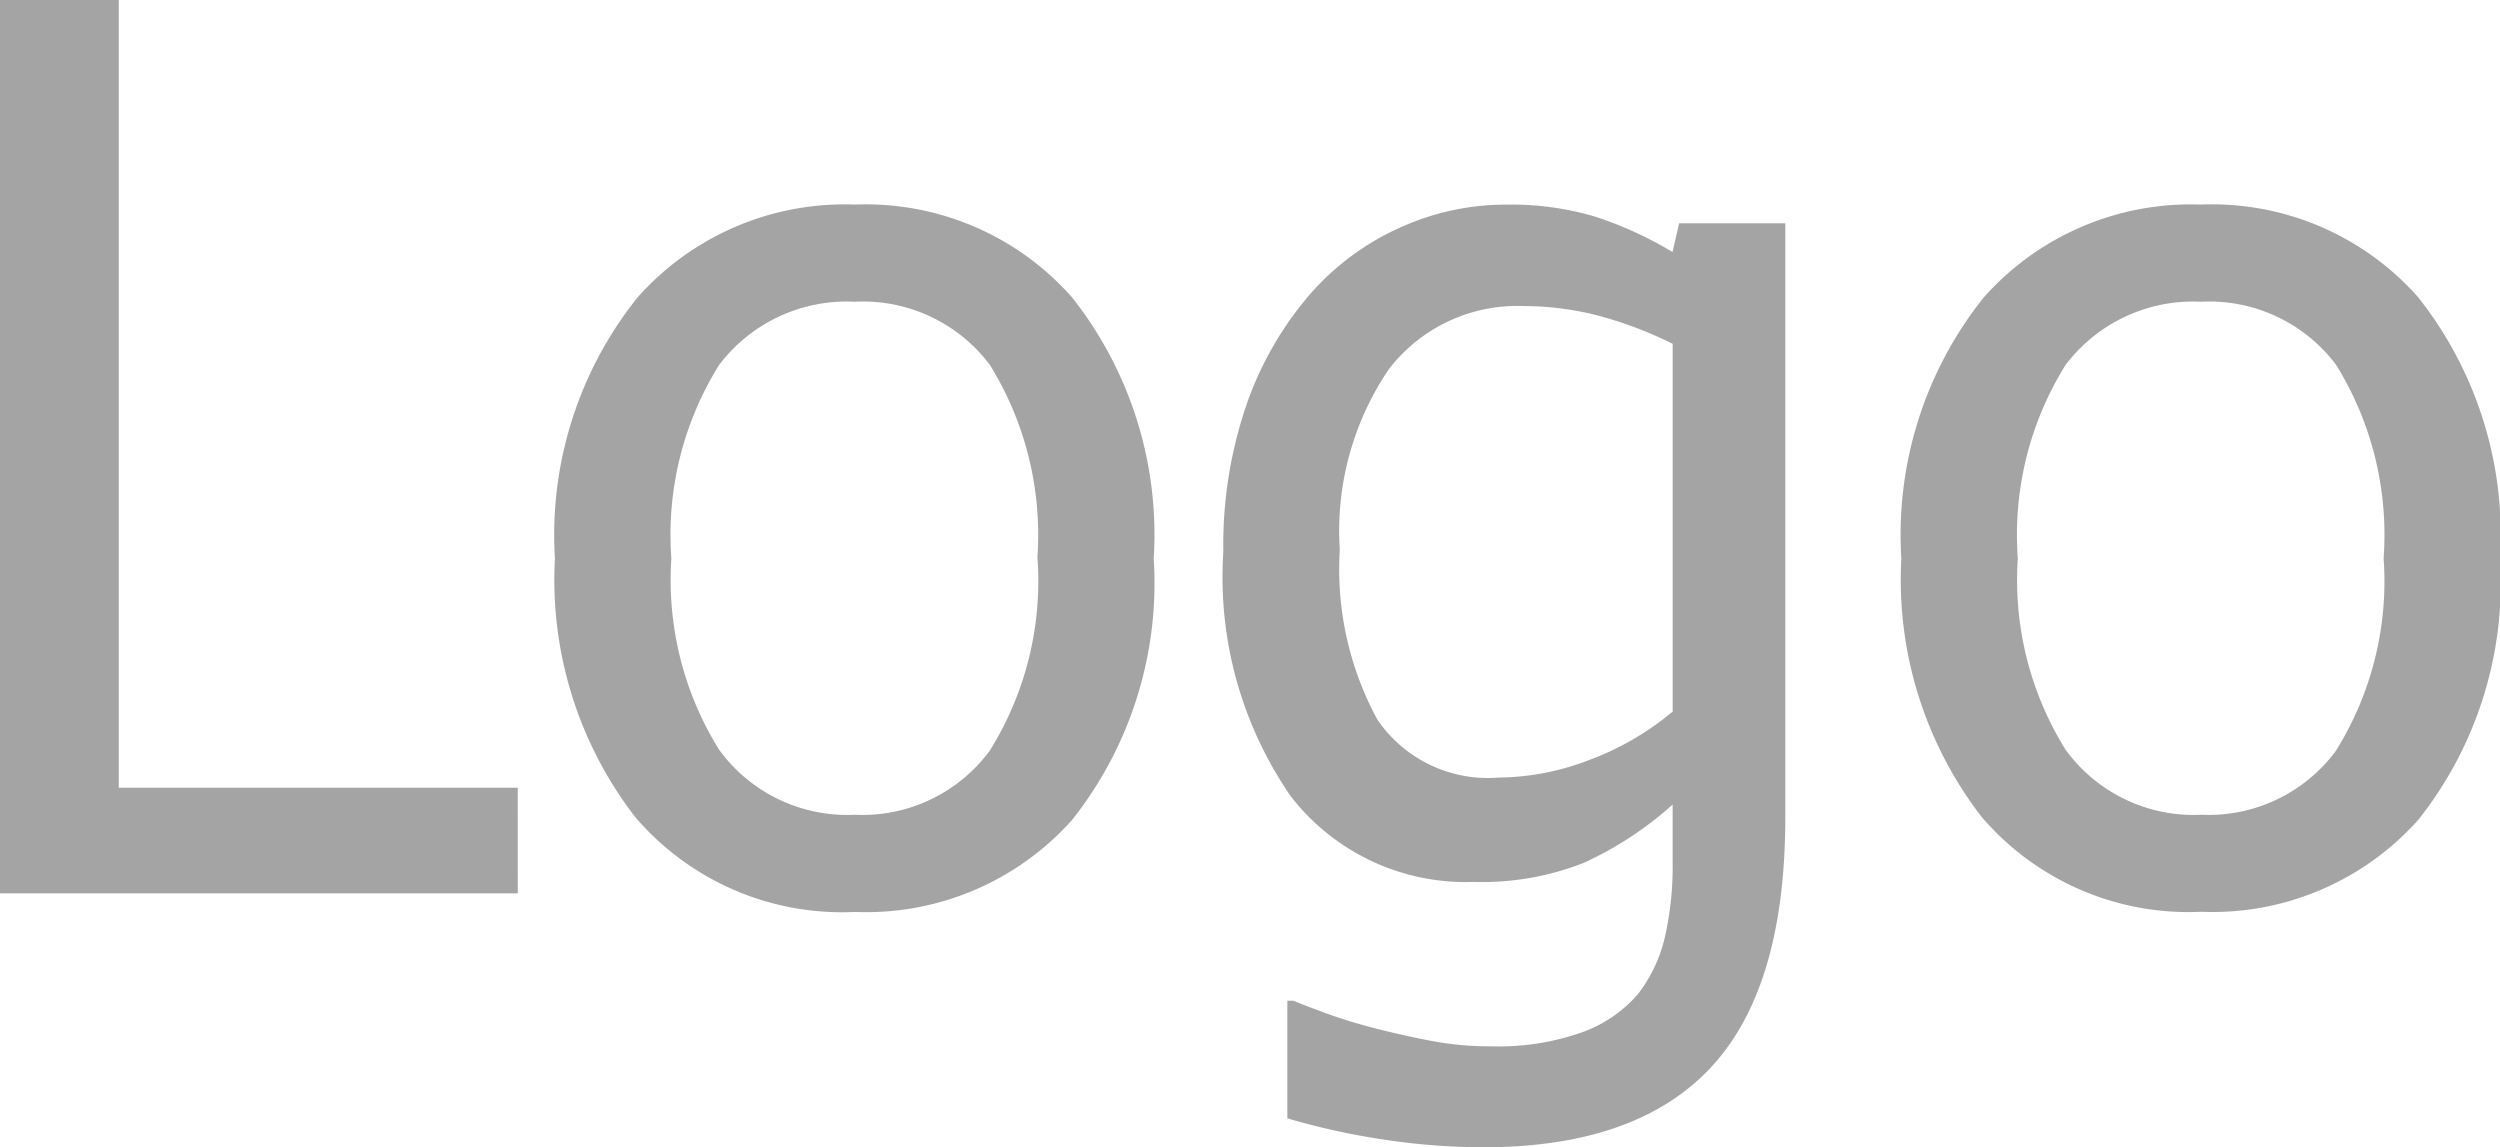 <svg xmlns="http://www.w3.org/2000/svg" width="61.04" height="28.008" viewBox="0 0 61.04 28.008">
  <path id="Path_3138" data-name="Path 3138" d="M-17.19,0H-29.832V-21.812h2.9V-2.578h9.741ZM-1.663-8.174A9.308,9.308,0,0,1-3.655-1.794,6.736,6.736,0,0,1-8.958.454a6.645,6.645,0,0,1-5.369-2.322,9.479,9.479,0,0,1-1.956-6.306,9.28,9.28,0,0,1,2.014-6.372,6.755,6.755,0,0,1,5.31-2.271,6.715,6.715,0,0,1,5.3,2.263A9.342,9.342,0,0,1-1.663-8.174Zm-2.842,0A7.874,7.874,0,0,0-5.662-12.9a3.872,3.872,0,0,0-3.3-1.545A3.907,3.907,0,0,0-12.275-12.9,7.836,7.836,0,0,0-13.44-8.174a7.838,7.838,0,0,0,1.165,4.666A3.867,3.867,0,0,0-8.958-1.919a3.863,3.863,0,0,0,3.289-1.56A7.816,7.816,0,0,0-4.5-8.174ZM11.008-4.438v-8.979a9.6,9.6,0,0,0-1.9-.71,7.309,7.309,0,0,0-1.736-.212A3.953,3.953,0,0,0,4.08-12.8a7.033,7.033,0,0,0-1.2,4.409,7.7,7.7,0,0,0,.916,4.146A3.264,3.264,0,0,0,6.76-2.827a6.272,6.272,0,0,0,2.2-.425A6.937,6.937,0,0,0,11.008-4.438ZM1.75,2.622q.278.117.82.315t1.23.374q.762.19,1.406.308a7.874,7.874,0,0,0,1.406.117A6.1,6.1,0,0,0,8.774,3.4a3.252,3.252,0,0,0,1.384-.937,3.6,3.6,0,0,0,.659-1.392,7.729,7.729,0,0,0,.19-1.8V-2.168A8.549,8.549,0,0,1,8.826-.74a6.789,6.789,0,0,1-2.681.461,5.4,5.4,0,0,1-4.453-2.08A9.408,9.408,0,0,1,.037-8.335a10.554,10.554,0,0,1,.571-3.611,8.26,8.26,0,0,1,1.538-2.673,6.363,6.363,0,0,1,2.183-1.626,6.247,6.247,0,0,1,2.607-.571,7.206,7.206,0,0,1,2.2.3,9.2,9.2,0,0,1,1.868.857l.161-.7h2.593v14.5q0,4.16-1.816,6.108T6.394,6.2a16.311,16.311,0,0,1-2.454-.19A17.358,17.358,0,0,1,1.6,5.493V2.622Zm29.458-10.8a9.308,9.308,0,0,1-1.992,6.379,6.736,6.736,0,0,1-5.3,2.249,6.645,6.645,0,0,1-5.369-2.322,9.479,9.479,0,0,1-1.956-6.306A9.28,9.28,0,0,1,18.6-14.546a6.755,6.755,0,0,1,5.31-2.271,6.715,6.715,0,0,1,5.3,2.263A9.342,9.342,0,0,1,31.208-8.174Zm-2.842,0A7.874,7.874,0,0,0,27.209-12.9a3.872,3.872,0,0,0-3.3-1.545A3.907,3.907,0,0,0,20.6-12.9a7.836,7.836,0,0,0-1.165,4.724A7.838,7.838,0,0,0,20.6-3.508a3.867,3.867,0,0,0,3.318,1.589A3.863,3.863,0,0,0,27.2-3.479,7.816,7.816,0,0,0,28.367-8.174Z" transform="translate(29.832 21.812)" fill="#a4a4a4"/>
</svg>
